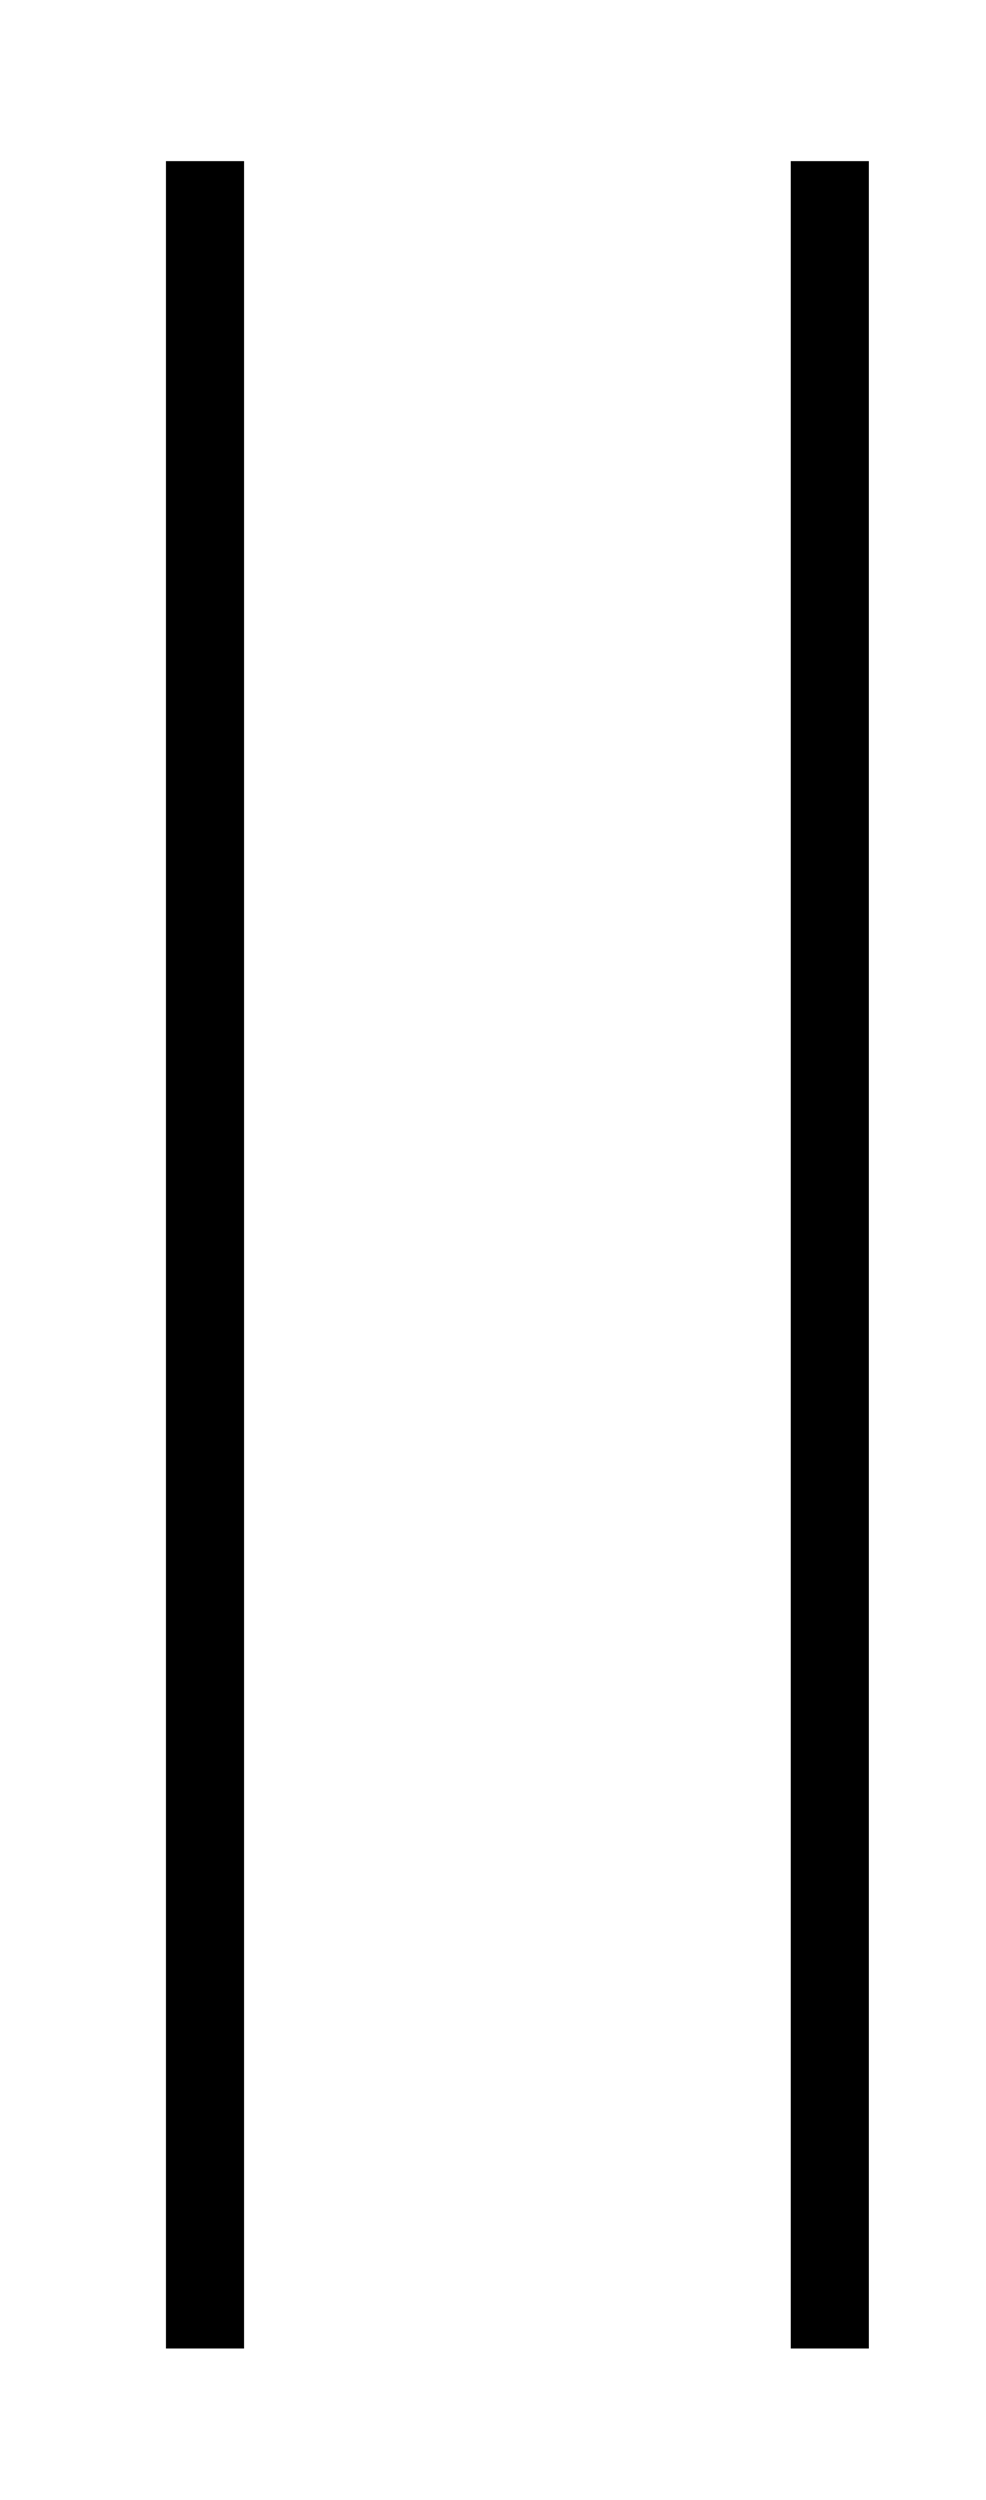 <?xml version="1.0" standalone="no"?>
<!DOCTYPE svg PUBLIC "-//W3C//DTD SVG 1.1//EN" "http://www.w3.org/Graphics/SVG/1.1/DTD/svg11.dtd" >
<svg xmlns="http://www.w3.org/2000/svg" xmlns:xlink="http://www.w3.org/1999/xlink" version="1.1" viewBox="-10 -40 202 512">
   <path fill="currentColor"
d="M40 -7h-16h16h-16v448v0h16v0v-448v0zM168 -7h-16h16h-16v448v0h16v0v-448v0z" />
</svg>
